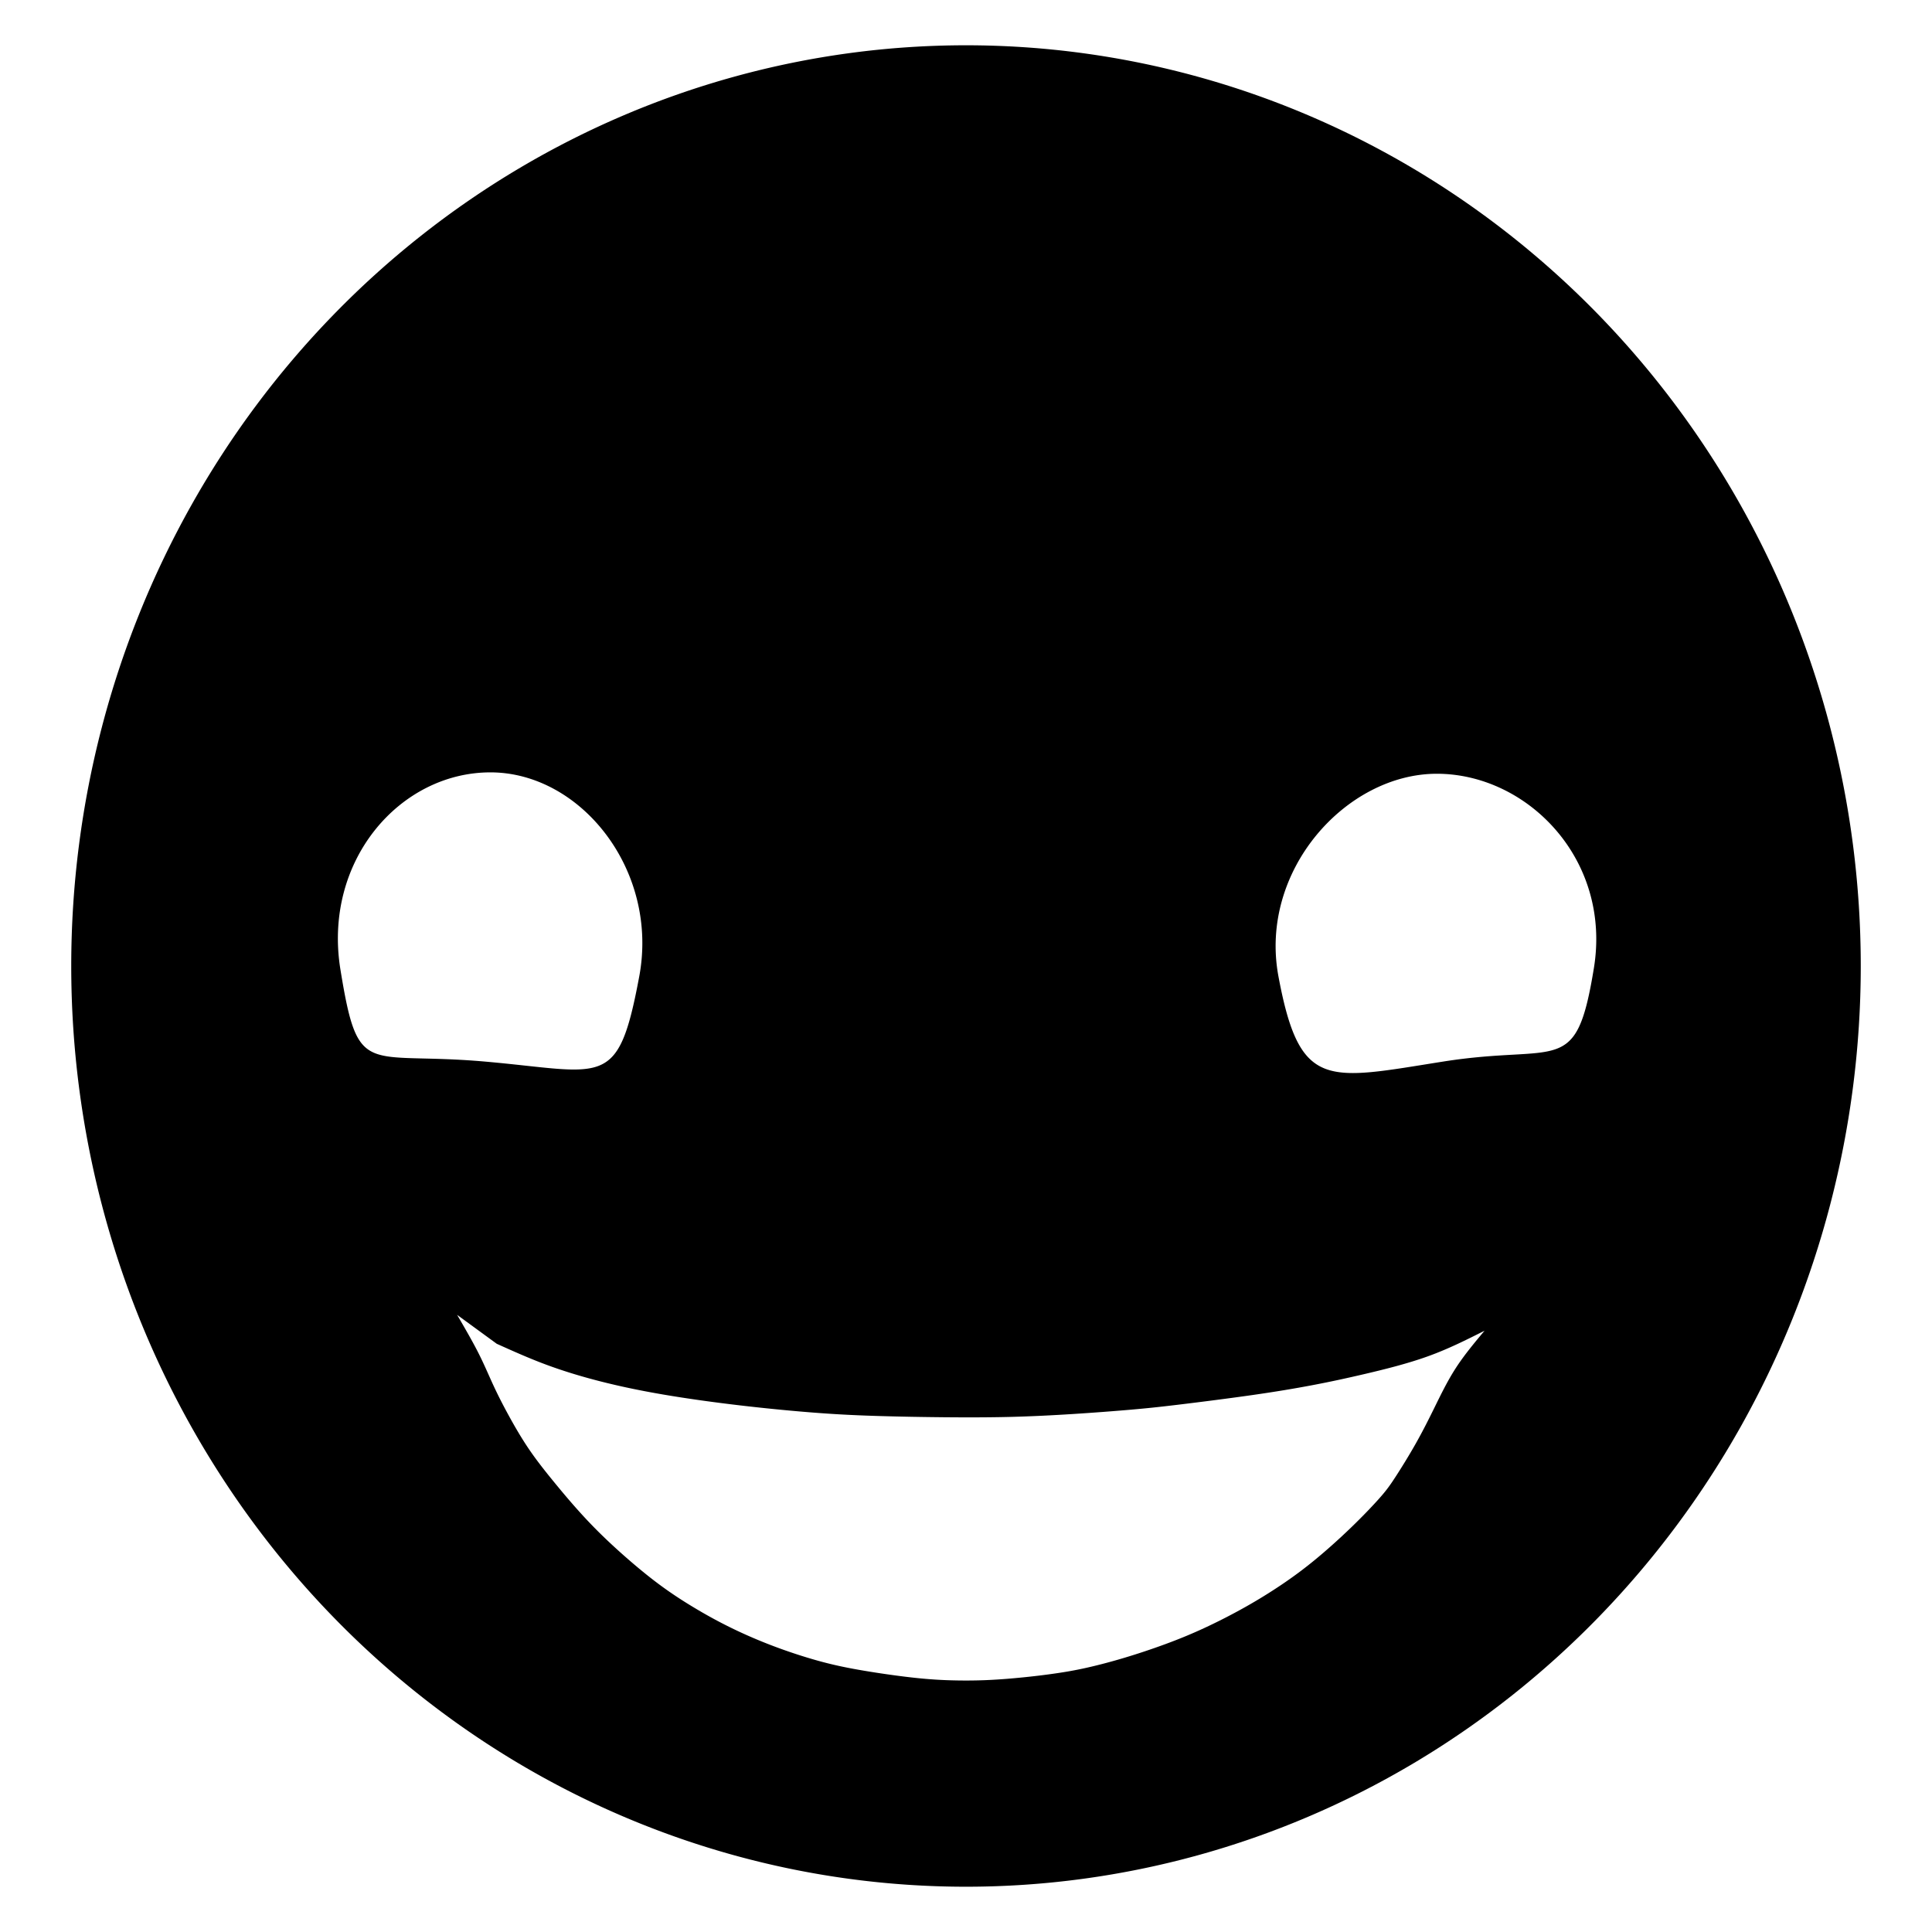 <?xml version="1.0" encoding="UTF-8" standalone="no"?>
<!-- Created with Inkscape (http://www.inkscape.org/) -->

<svg
   width="512"
   height="512"
   viewBox="0 0 512 512"
   version="1.1"
   id="svg1"
   xml:space="preserve"
   sodipodi:docname="meme-2.svg"
   inkscape:version="1.4.2 (ebf0e94, 2025-05-08)"
   xmlns:inkscape="http://www.inkscape.org/namespaces/inkscape"
   xmlns:sodipodi="http://sodipodi.sourceforge.net/DTD/sodipodi-0.dtd"
   xmlns="http://www.w3.org/2000/svg"
   xmlns:svg="http://www.w3.org/2000/svg"><sodipodi:namedview
     id="namedview1"
     pagecolor="#ffffff"
     bordercolor="#000000"
     borderopacity="0.25"
     inkscape:showpageshadow="2"
     inkscape:pageopacity="0.0"
     inkscape:pagecheckerboard="true"
     inkscape:deskcolor="#d1d1d1"
     inkscape:document-units="px"
     showguides="true"
     inkscape:zoom="0.79589846"
     inkscape:cx="59.052759"
     inkscape:cy="223.0184"
     inkscape:window-width="1920"
     inkscape:window-height="1017"
     inkscape:window-x="-8"
     inkscape:window-y="-8"
     inkscape:window-maximized="1"
     inkscape:current-layer="layer1"
     inkscape:lockguides="true"><sodipodi:guide
       position="-302.069,500"
       orientation="0,1"
       id="guide1"
       inkscape:locked="true"
       inkscape:label=""
       inkscape:color="rgb(0,134,229)" /><sodipodi:guide
       position="-126.158,12"
       orientation="0,1"
       id="guide2"
       inkscape:locked="true"
       inkscape:label=""
       inkscape:color="rgb(0,134,229)" /><sodipodi:guide
       position="12,418.714"
       orientation="-1,0"
       id="guide3"
       inkscape:locked="true"
       inkscape:label=""
       inkscape:color="rgb(0,134,229)" /><sodipodi:guide
       position="500,400.945"
       orientation="-1,0"
       id="guide4"
       inkscape:locked="true"
       inkscape:label=""
       inkscape:color="rgb(0,134,229)" /></sodipodi:namedview><defs
     id="defs1"><inkscape:path-effect
       effect="bspline"
       id="path-effect6"
       is_visible="true"
       lpeversion="1.3"
       weight="33.333"
       steps="2"
       helper_size="0"
       apply_no_weight="true"
       apply_with_weight="true"
       only_selected="false"
       uniform="false" /><inkscape:path-effect
       effect="bspline"
       id="path-effect1"
       is_visible="true"
       lpeversion="1.3"
       weight="33.333"
       steps="2"
       helper_size="0"
       apply_no_weight="true"
       apply_with_weight="true"
       only_selected="false"
       uniform="false" /><inkscape:path-effect
       effect="bspline"
       id="path-effect5"
       is_visible="true"
       lpeversion="1.3"
       weight="33.333"
       steps="2"
       helper_size="0"
       apply_no_weight="true"
       apply_with_weight="true"
       only_selected="false"
       uniform="false" /><inkscape:path-effect
       effect="bspline"
       id="path-effect4"
       is_visible="true"
       lpeversion="1.3"
       weight="33.333"
       steps="2"
       helper_size="0"
       apply_no_weight="true"
       apply_with_weight="true"
       only_selected="false"
       uniform="false" /></defs><g
     inkscape:label="Layer 1"
     inkscape:groupmode="layer"
     id="layer1"><path
       id="path1"
       style="display:inline;opacity:1;stroke-width:0.945;stroke-linecap:round;fill:#000000;stroke:none"
       d="M 256.001,12 A 237.12,244 0 0 0 18.879,256 237.12,244 0 0 0 256.001,500 237.12,244 0 0 0 493.121,256 237.12,244 0 0 0 256.001,12 Z m -126.038,192.686 c 24,-1e-5 44.678,25.993 39.448,54.054 -5.643,30.28 -9.215,25.365 -40.932,22.584 -31.717,-2.78 -33.509,4.832 -38.259,-24.366 -4.689,-28.819 15.743,-52.272 39.743,-52.272 z m 250.803,0.367 c 24,0 46.322,22.667 41.634,51.486 -4.75,29.198 -9.062,19.905 -39.939,24.785 -30.877,4.88 -38.017,7.696 -43.661,-22.584 -5.23,-28.061 17.966,-53.686 41.966,-53.686 z m -259.619,143.4 10.497,7.663 c 4.199,1.889 8.397,3.777 12.893,5.457 4.496,1.679 9.29,3.15 14.416,4.462 5.126,1.312 10.585,2.466 16.83,3.533 6.246,1.067 13.278,2.047 20.45,2.887 7.173,0.84 14.485,1.539 20.626,1.994 6.141,0.455 11.11,0.666 16.498,0.823 5.388,0.157 11.195,0.261 16.985,0.314 5.791,0.052 11.565,0.053 17.233,-0.087 5.668,-0.14 11.231,-0.42 16.742,-0.77 5.511,-0.35 10.969,-0.77 15.221,-1.137 4.251,-0.367 7.294,-0.682 12.682,-1.329 5.388,-0.647 13.121,-1.627 19.489,-2.536 6.368,-0.91 11.372,-1.75 15.99,-2.625 4.619,-0.875 8.852,-1.783 14.013,-2.991 5.161,-1.207 11.249,-2.713 16.69,-4.672 5.441,-1.959 10.233,-4.374 15.027,-6.788 -2.694,3.219 -5.389,6.438 -7.628,9.902 -2.239,3.464 -4.024,7.174 -5.686,10.55 -1.662,3.376 -3.201,6.419 -5.003,9.603 -1.802,3.184 -3.867,6.508 -5.365,8.804 -1.498,2.296 -2.428,3.565 -4.239,5.603 -1.811,2.038 -4.5,4.846 -7.499,7.737 -2.998,2.891 -6.306,5.866 -9.385,8.403 -3.079,2.537 -5.929,4.636 -8.964,6.683 -3.035,2.047 -6.254,4.04 -9.727,5.99 -3.473,1.951 -7.199,3.858 -10.707,5.485 -3.508,1.627 -6.797,2.975 -10.41,4.305 -3.613,1.33 -7.548,2.641 -11.327,3.76 -3.779,1.12 -7.401,2.047 -10.506,2.712 -3.105,0.665 -5.694,1.067 -8.143,1.409 -2.449,0.341 -4.758,0.621 -7.609,0.91 -2.852,0.289 -6.246,0.586 -9.806,0.735 -3.56,0.149 -7.287,0.147 -10.786,0.007 -3.499,-0.14 -6.769,-0.42 -10.705,-0.901 -3.936,-0.481 -8.538,-1.162 -12.448,-1.853 -3.91,-0.691 -7.128,-1.392 -10.749,-2.398 -3.621,-1.006 -7.645,-2.318 -11.529,-3.779 -3.884,-1.461 -7.629,-3.07 -11.189,-4.802 -3.56,-1.732 -6.936,-3.586 -10.356,-5.651 -3.42,-2.064 -6.883,-4.338 -10.714,-7.303 -3.831,-2.965 -8.031,-6.622 -11.39,-9.771 -3.359,-3.149 -5.878,-5.791 -8.196,-8.372 -2.318,-2.58 -4.434,-5.099 -6.629,-7.785 -2.196,-2.685 -4.471,-5.536 -6.535,-8.571 -2.064,-3.035 -3.917,-6.255 -5.492,-9.142 -1.575,-2.887 -2.869,-5.44 -4.085,-8.082 -1.216,-2.642 -2.353,-5.37 -3.919,-8.449 -1.566,-3.079 -3.56,-6.508 -5.555,-9.937 z" /></g></svg>
